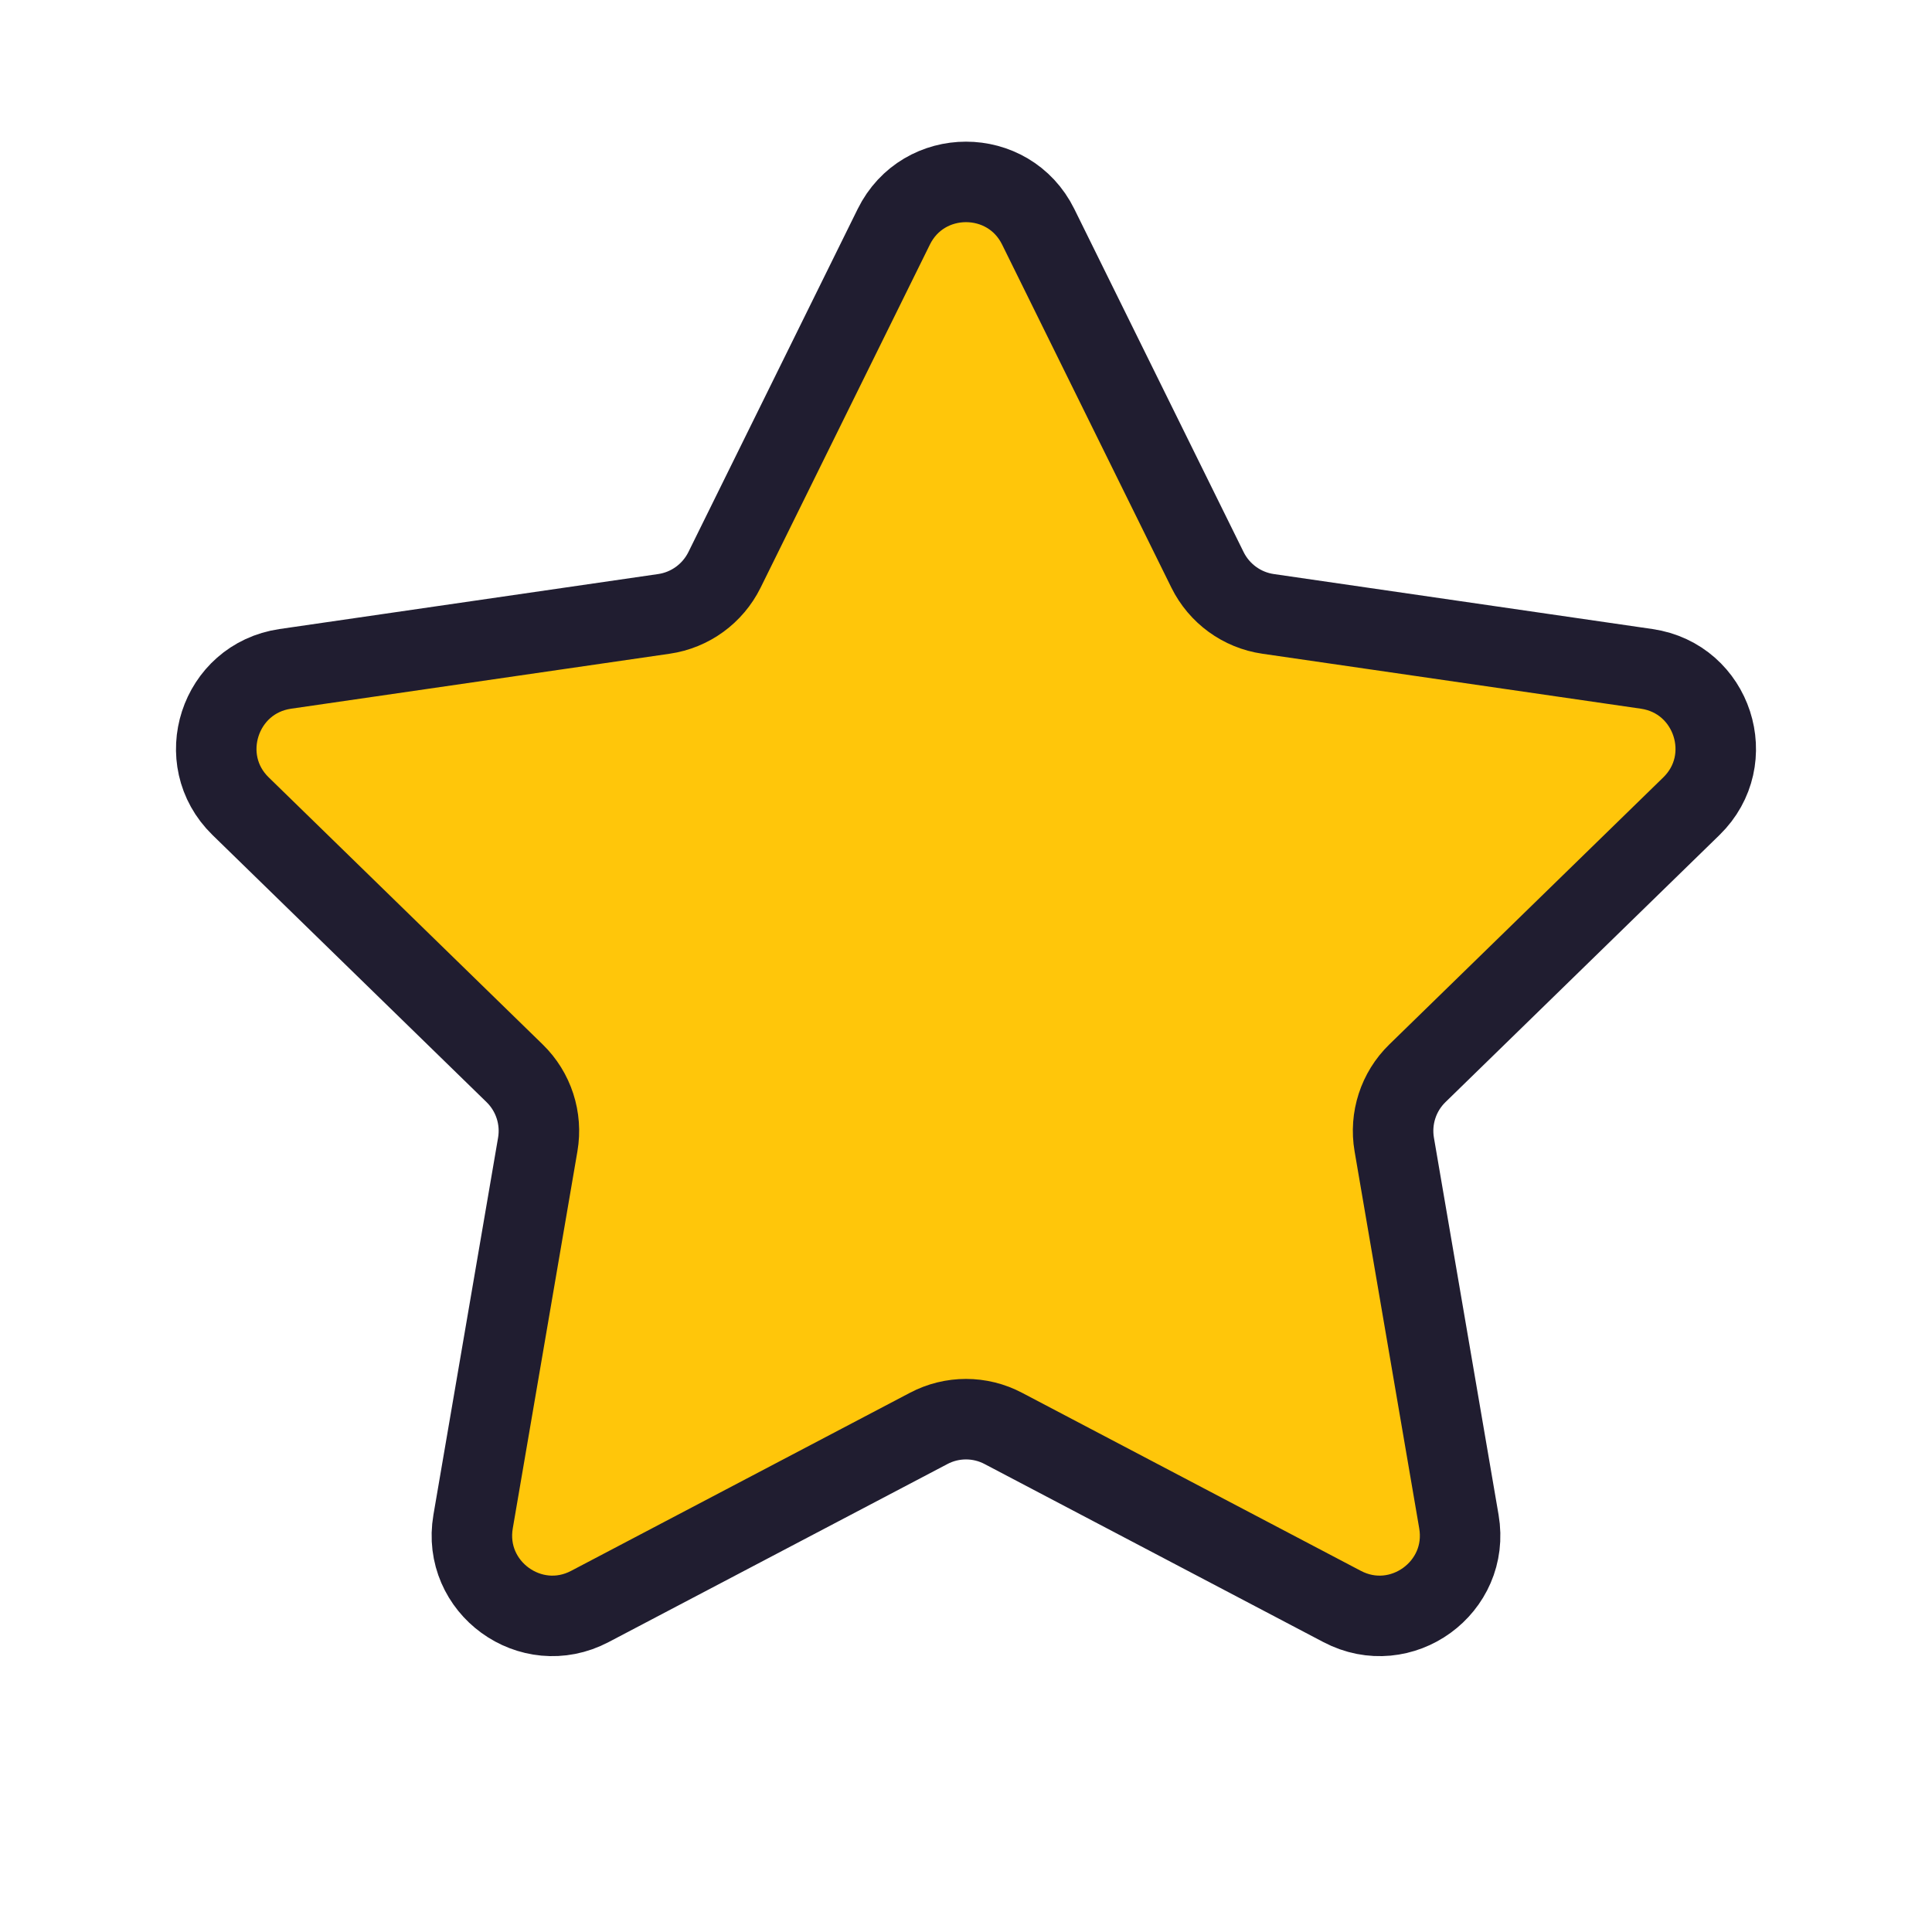 <svg width="24" height="24" viewBox="0 0 24 24" fill="none" xmlns="http://www.w3.org/2000/svg">
<path d="M11.103 2.817C11.47 2.074 12.53 2.074 12.897 2.817L15 7.079C15.146 7.374 15.427 7.579 15.753 7.626L20.456 8.309C21.277 8.429 21.604 9.437 21.011 10.015L17.607 13.333C17.372 13.562 17.264 13.893 17.32 14.218L18.123 18.902C18.263 19.719 17.406 20.342 16.672 19.956L12.465 17.745C12.174 17.591 11.826 17.591 11.535 17.745L7.328 19.956C6.594 20.342 5.737 19.719 5.877 18.902L6.68 14.218C6.736 13.893 6.628 13.562 6.393 13.333L2.989 10.015C2.396 9.437 2.723 8.429 3.544 8.309L8.247 7.626C8.573 7.579 8.854 7.374 9 7.079L11.103 2.817Z" fill="#FFC60A" stroke="#201D30" stroke-linejoin="round"/>
</svg>
